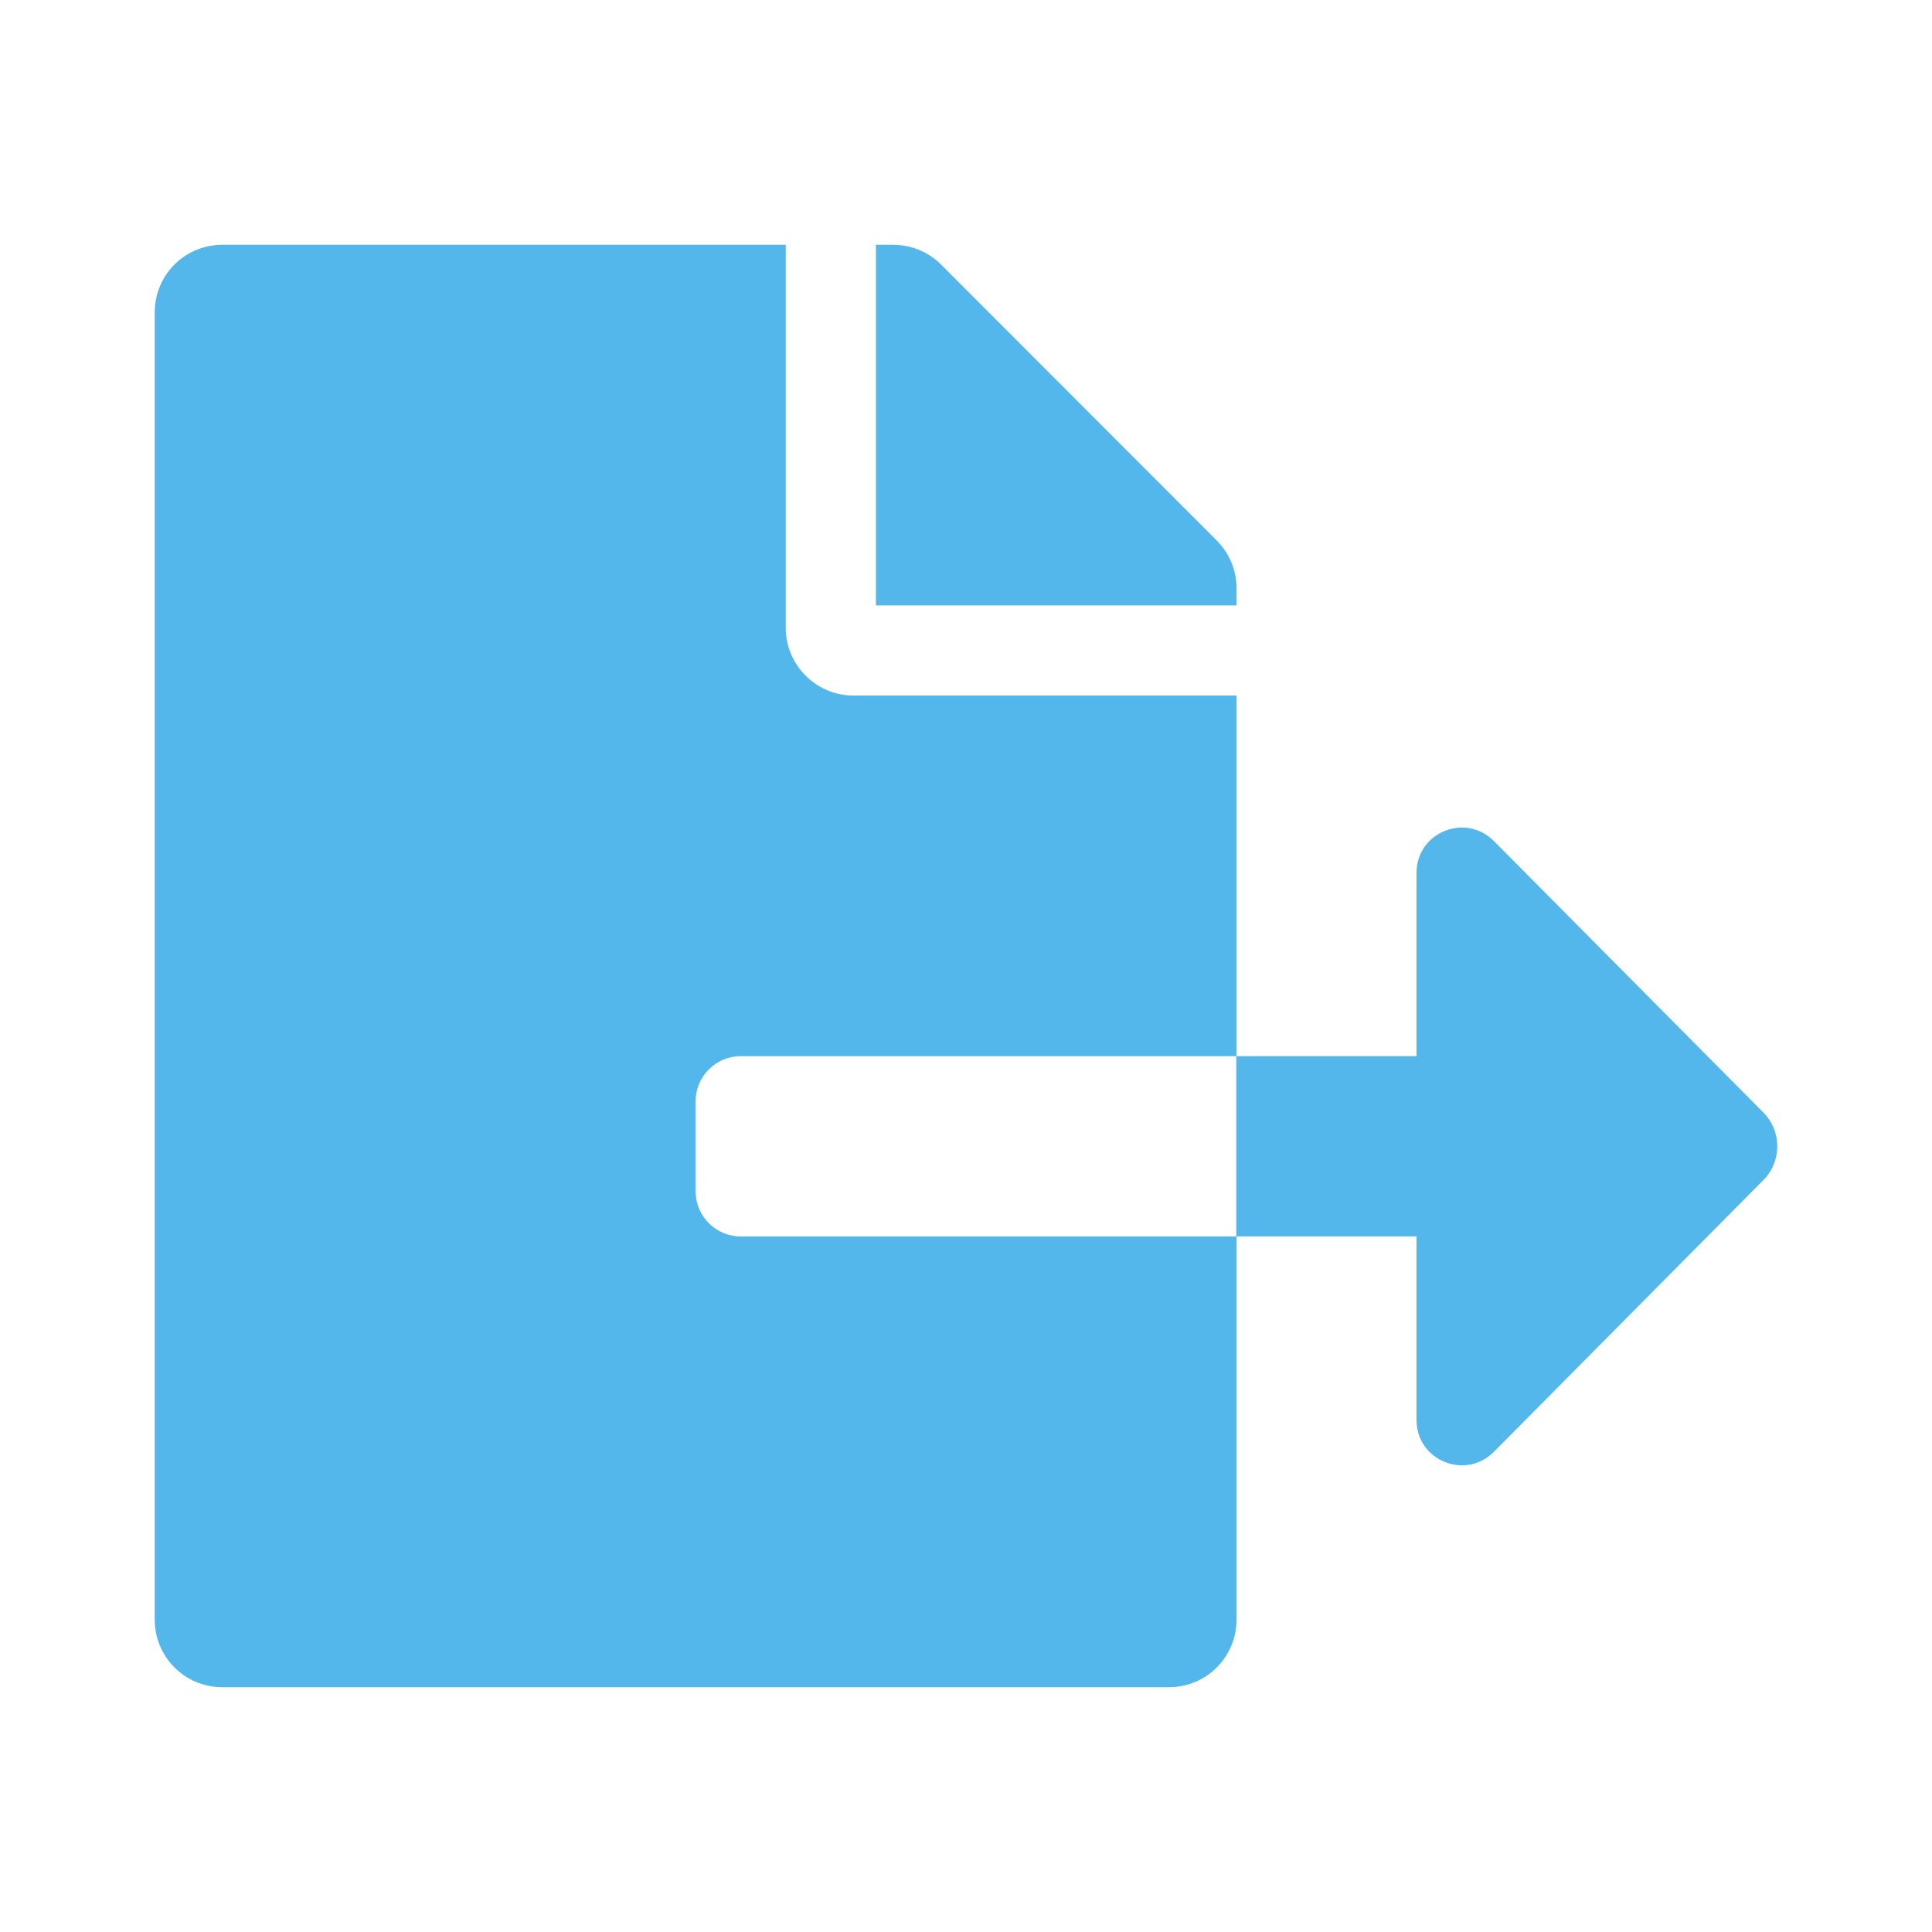 <?xml version="1.0" encoding="UTF-8" standalone="no"?>
<svg
   xmlns:dc="http://purl.org/dc/elements/1.1/"
   xmlns:cc="http://creativecommons.org/ns#"
   xmlns:rdf="http://www.w3.org/1999/02/22-rdf-syntax-ns#"
   xmlns:svg="http://www.w3.org/2000/svg"
   xmlns="http://www.w3.org/2000/svg"
   xmlns:sodipodi="http://sodipodi.sourceforge.net/DTD/sodipodi-0.dtd"
   xmlns:inkscape="http://www.inkscape.org/namespaces/inkscape"
   inkscape:version="1.0rc1 (09960d6, 2020-04-09)"
   height="512"
   width="512"
   sodipodi:docname="document-export-ocal-symbolic.svg"
   id="svg4"
   version="1.1"
   class="svg-inline--fa fa-file-export fa-w-18 fa-9x"
   viewBox="0 0 512 512"
   role="img"
   data-icon="file-export"
   data-prefix="fas"
   focusable="false"
   aria-hidden="true">
  <defs
     id="defs8" />
  <sodipodi:namedview
     inkscape:current-layer="svg4"
     inkscape:cy="256"
     inkscape:cx="288"
     inkscape:zoom="1.3964844"
     showgrid="false"
     id="namedview6"
     inkscape:window-height="480"
     inkscape:window-width="640"
     inkscape:pageshadow="2"
     inkscape:pageopacity="0"
     guidetolerance="10"
     gridtolerance="10"
     objecttolerance="10"
     borderopacity="1"
     bordercolor="#666666"
     pagecolor="#ffffff" />
  <path
     style="stroke-width:0.747"
     inkscape:connector-curvature="0"
     id="path2"
     color="#53b7ec"
     class=""
     d="m 327.692,155.882 c 0,-4.704 -1.866,-9.258 -5.226,-12.617 L 249.374,70.098 C 246.014,66.739 241.46,64.872 236.682,64.872 h -4.554 v 95.564 h 95.564 z m 139.613,138.941 -71.449,-71.972 c -7.541,-7.541 -20.457,-2.24 -20.457,8.437 v 48.603 h -47.782 v 47.782 h 47.782 v 48.678 c 0,10.676 12.916,15.977 20.457,8.436 l 71.449,-72.046 c 4.928,-4.928 4.928,-12.991 0,-17.918 z m -282.959,20.905 v -23.891 c 0,-6.57 5.375,-11.945 11.945,-11.945 H 327.692 V 184.327 H 226.155 c -9.855,0 -17.918,-8.063 -17.918,-17.918 V 64.872 H 58.918 c -9.93,0 -17.918,7.989 -17.918,17.918 V 429.209 c 0,9.93 7.989,17.918 17.918,17.918 H 309.773 c 9.93,0 17.918,-7.989 17.918,-17.918 V 327.673 H 196.291 c -6.57,0 -11.945,-5.375 -11.945,-11.945 z"
     fill="#53b7ec" />
</svg>
